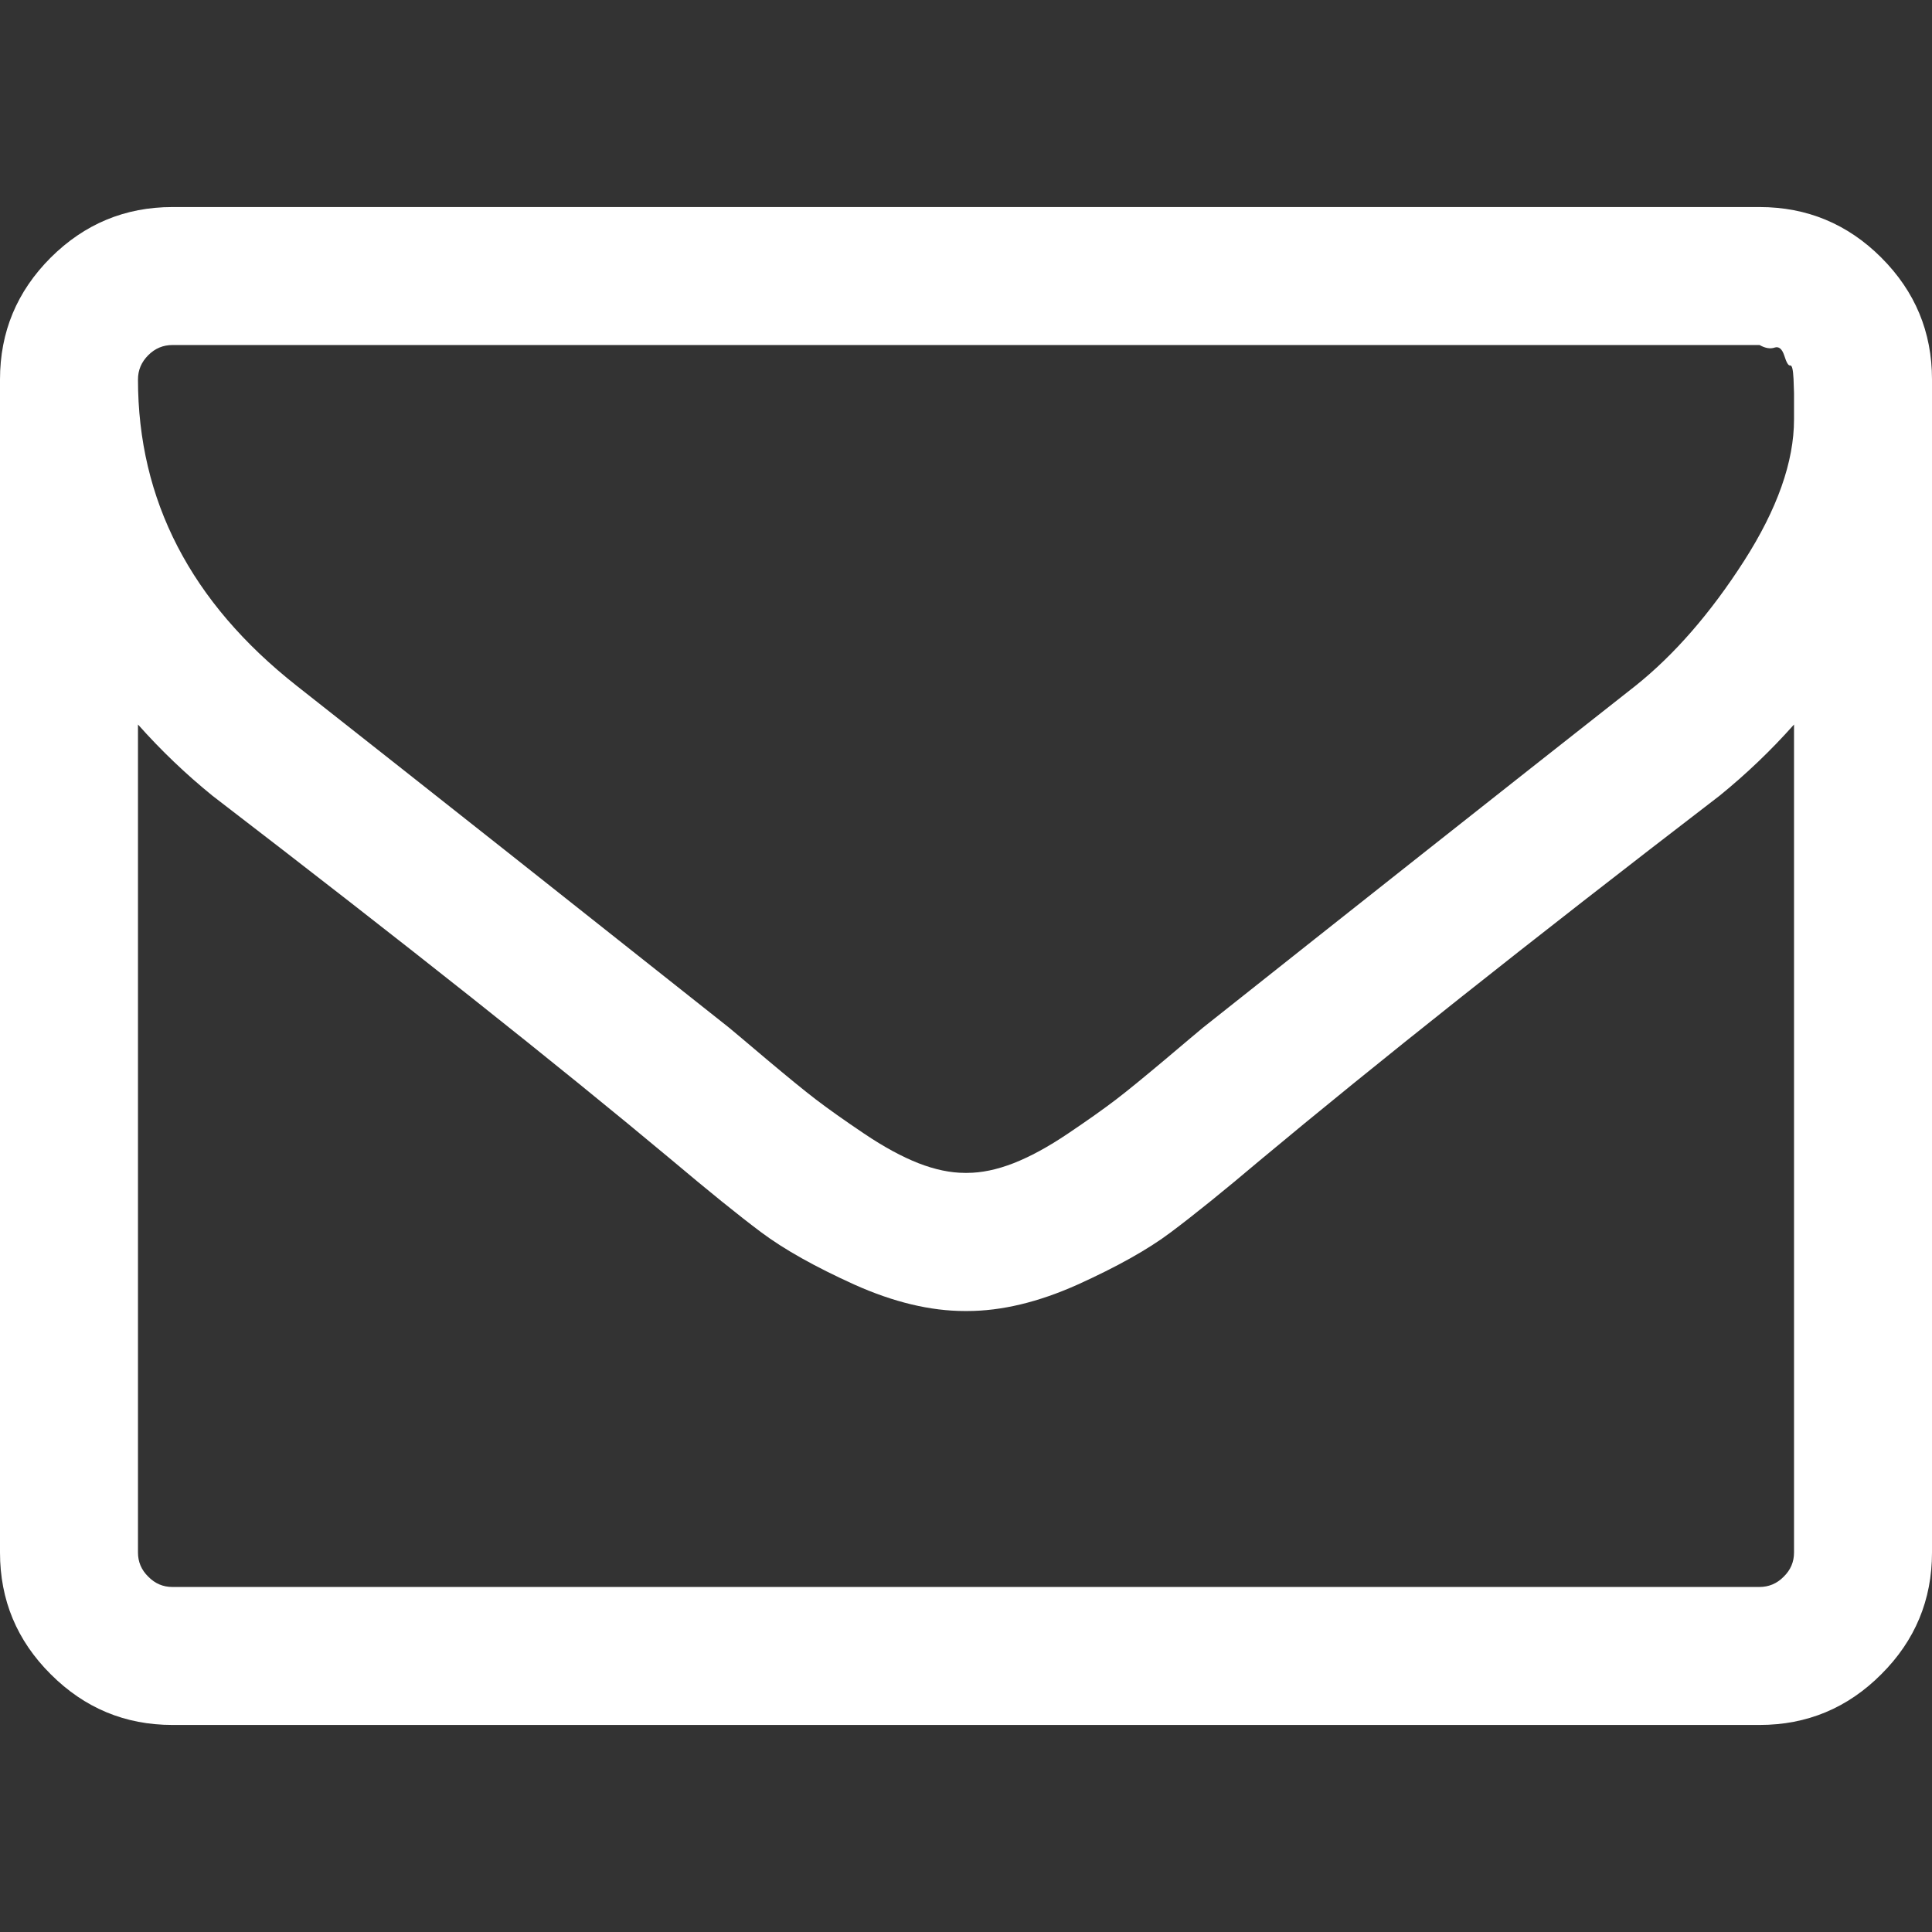 <svg width="12" height="12" viewBox="0 0 12 12" fill="none" xmlns="http://www.w3.org/2000/svg">
<rect x="0" y="0" width="12" height="12" fill="#333333" stroke="none"/>
<g clip-path="url(#clip0)">
<path d="M11.685 1.6C11.476 1.391 11.223 1.286 10.929 1.286H1.071C0.777 1.286 0.525 1.391 0.315 1.6C0.105 1.81 0 2.062 0 2.357V9.643C0 9.938 0.105 10.19 0.315 10.399C0.525 10.609 0.777 10.714 1.071 10.714H10.929C11.223 10.714 11.476 10.609 11.685 10.399C11.895 10.19 12 9.937 12 9.643V2.357C12 2.062 11.895 1.81 11.685 1.6ZM11.143 9.643C11.143 9.701 11.122 9.751 11.079 9.793C11.037 9.836 10.986 9.857 10.928 9.857H1.071C1.013 9.857 0.963 9.836 0.921 9.793C0.878 9.751 0.857 9.701 0.857 9.643V4.5C1 4.661 1.154 4.808 1.319 4.942C2.516 5.861 3.467 6.616 4.172 7.205C4.4 7.397 4.585 7.547 4.728 7.654C4.871 7.761 5.064 7.869 5.307 7.979C5.55 8.088 5.779 8.143 5.993 8.143H6H6.007C6.221 8.143 6.45 8.088 6.693 7.979C6.936 7.869 7.13 7.761 7.272 7.654C7.415 7.547 7.601 7.397 7.828 7.205C8.534 6.616 9.484 5.861 10.681 4.942C10.846 4.808 11 4.661 11.143 4.5V9.643ZM11.143 2.531V2.605C11.143 2.868 11.039 3.162 10.832 3.485C10.624 3.809 10.399 4.067 10.159 4.259C9.297 4.937 8.402 5.645 7.473 6.382C7.446 6.404 7.368 6.47 7.239 6.579C7.109 6.688 7.007 6.772 6.931 6.83C6.855 6.888 6.755 6.959 6.633 7.041C6.51 7.124 6.397 7.185 6.295 7.225C6.192 7.265 6.096 7.285 6.007 7.285H6H5.993C5.904 7.285 5.808 7.265 5.705 7.225C5.603 7.185 5.49 7.124 5.367 7.041C5.245 6.959 5.145 6.888 5.069 6.83C4.993 6.772 4.891 6.688 4.761 6.579C4.632 6.47 4.554 6.404 4.527 6.382C3.598 5.645 2.703 4.937 1.842 4.259C1.185 3.741 0.857 3.107 0.857 2.357C0.857 2.299 0.878 2.249 0.921 2.206C0.963 2.164 1.013 2.143 1.071 2.143H10.929C10.964 2.163 10.996 2.168 11.022 2.159C11.049 2.15 11.069 2.167 11.083 2.21C11.096 2.252 11.108 2.272 11.119 2.27C11.131 2.268 11.137 2.296 11.14 2.354C11.142 2.412 11.143 2.441 11.143 2.441V2.531H11.143Z" fill="white"/>
</g>
<defs>
<clipPath id="clip0">
<rect width="12" height="12" fill="white"/>
</clipPath>
</defs>
</svg>

